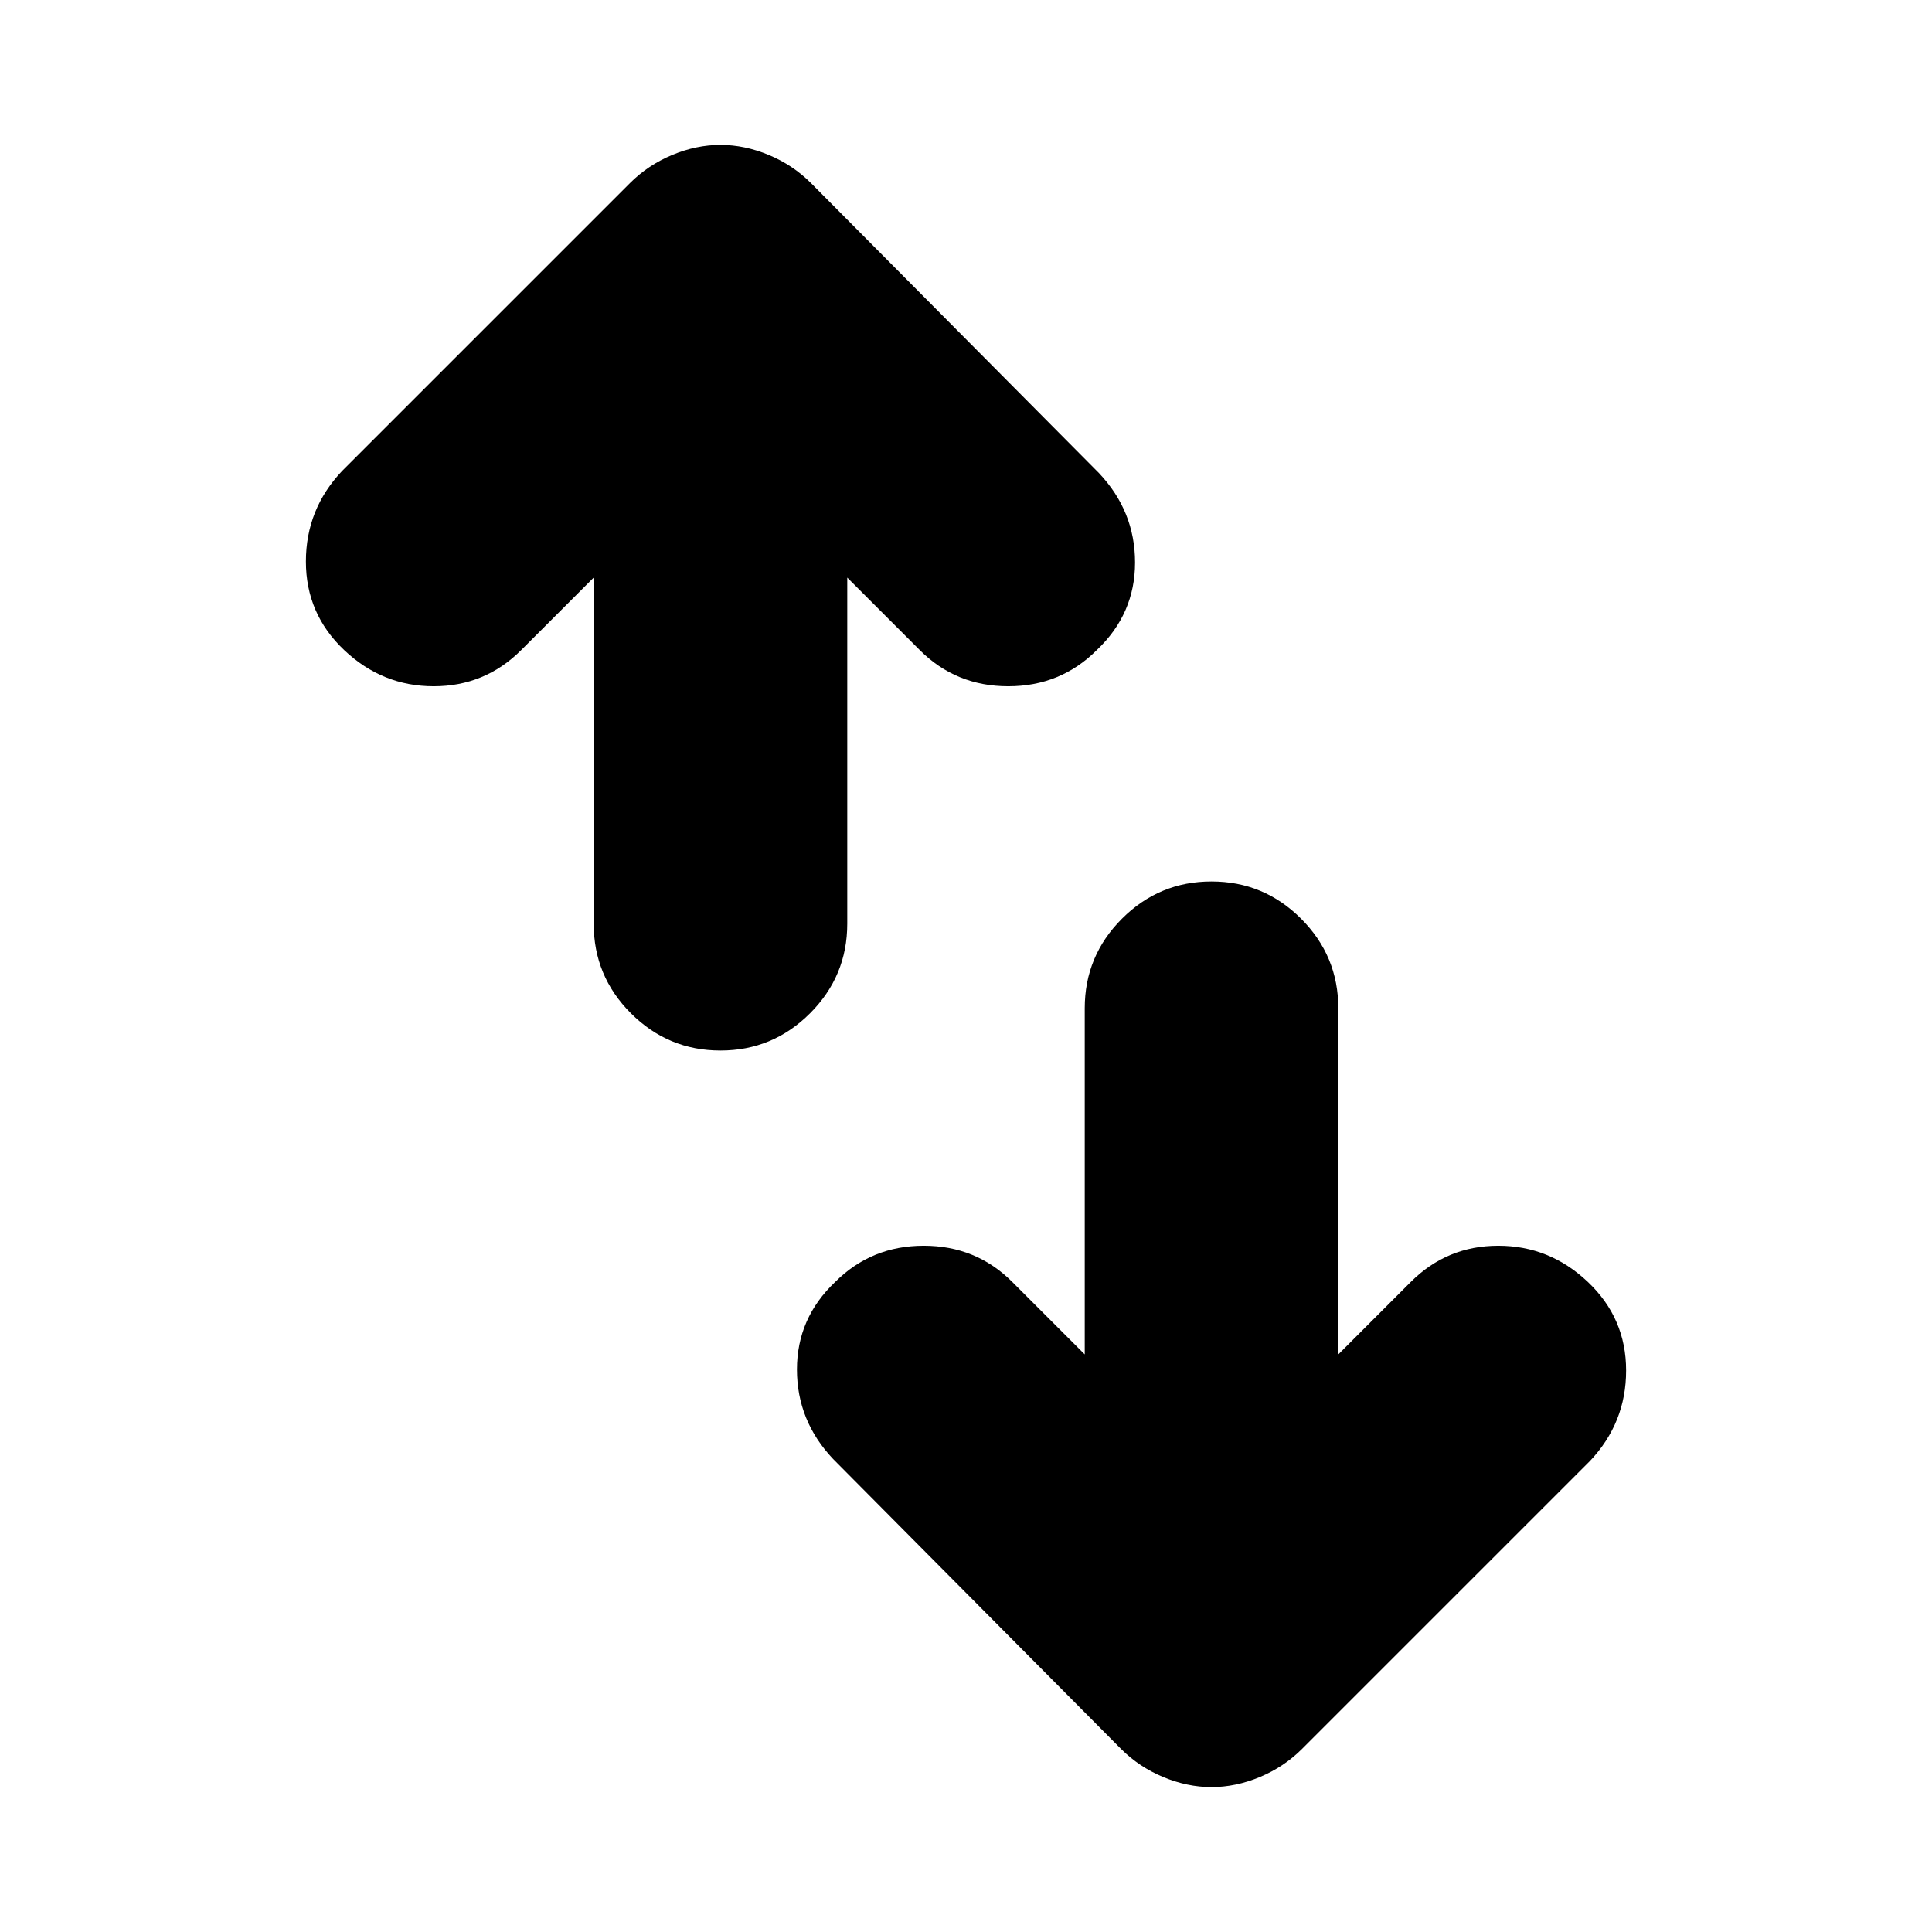 <svg xmlns="http://www.w3.org/2000/svg" height="24" viewBox="0 -960 960 960" width="24"><path d="M358-438q-26 0-44.5-18.5T295-501v-172l-36 36q-18 18-43.5 18T171-637q-19-18-19-44t18-45l143-143q9-9 21-14t24-5q12 0 24 5t21 14l143 144q18 19 18 44.5T545-637q-18 18-44 18t-44-18l-36-36v172q0 26-18.5 44.5T358-438ZM602-72q-12 0-24-5t-21-14L414-235q-18-19-18-44.5t19-43.5q18-18 44-18t44 18l36 36v-172q0-26 18.5-44.5T602-522q26 0 44.5 18.5T665-459v172l36-36q18-18 43.5-18t44.5 18q19 18 19 44t-18 45L647-91q-9 9-21 14t-24 5Z"/></svg>
